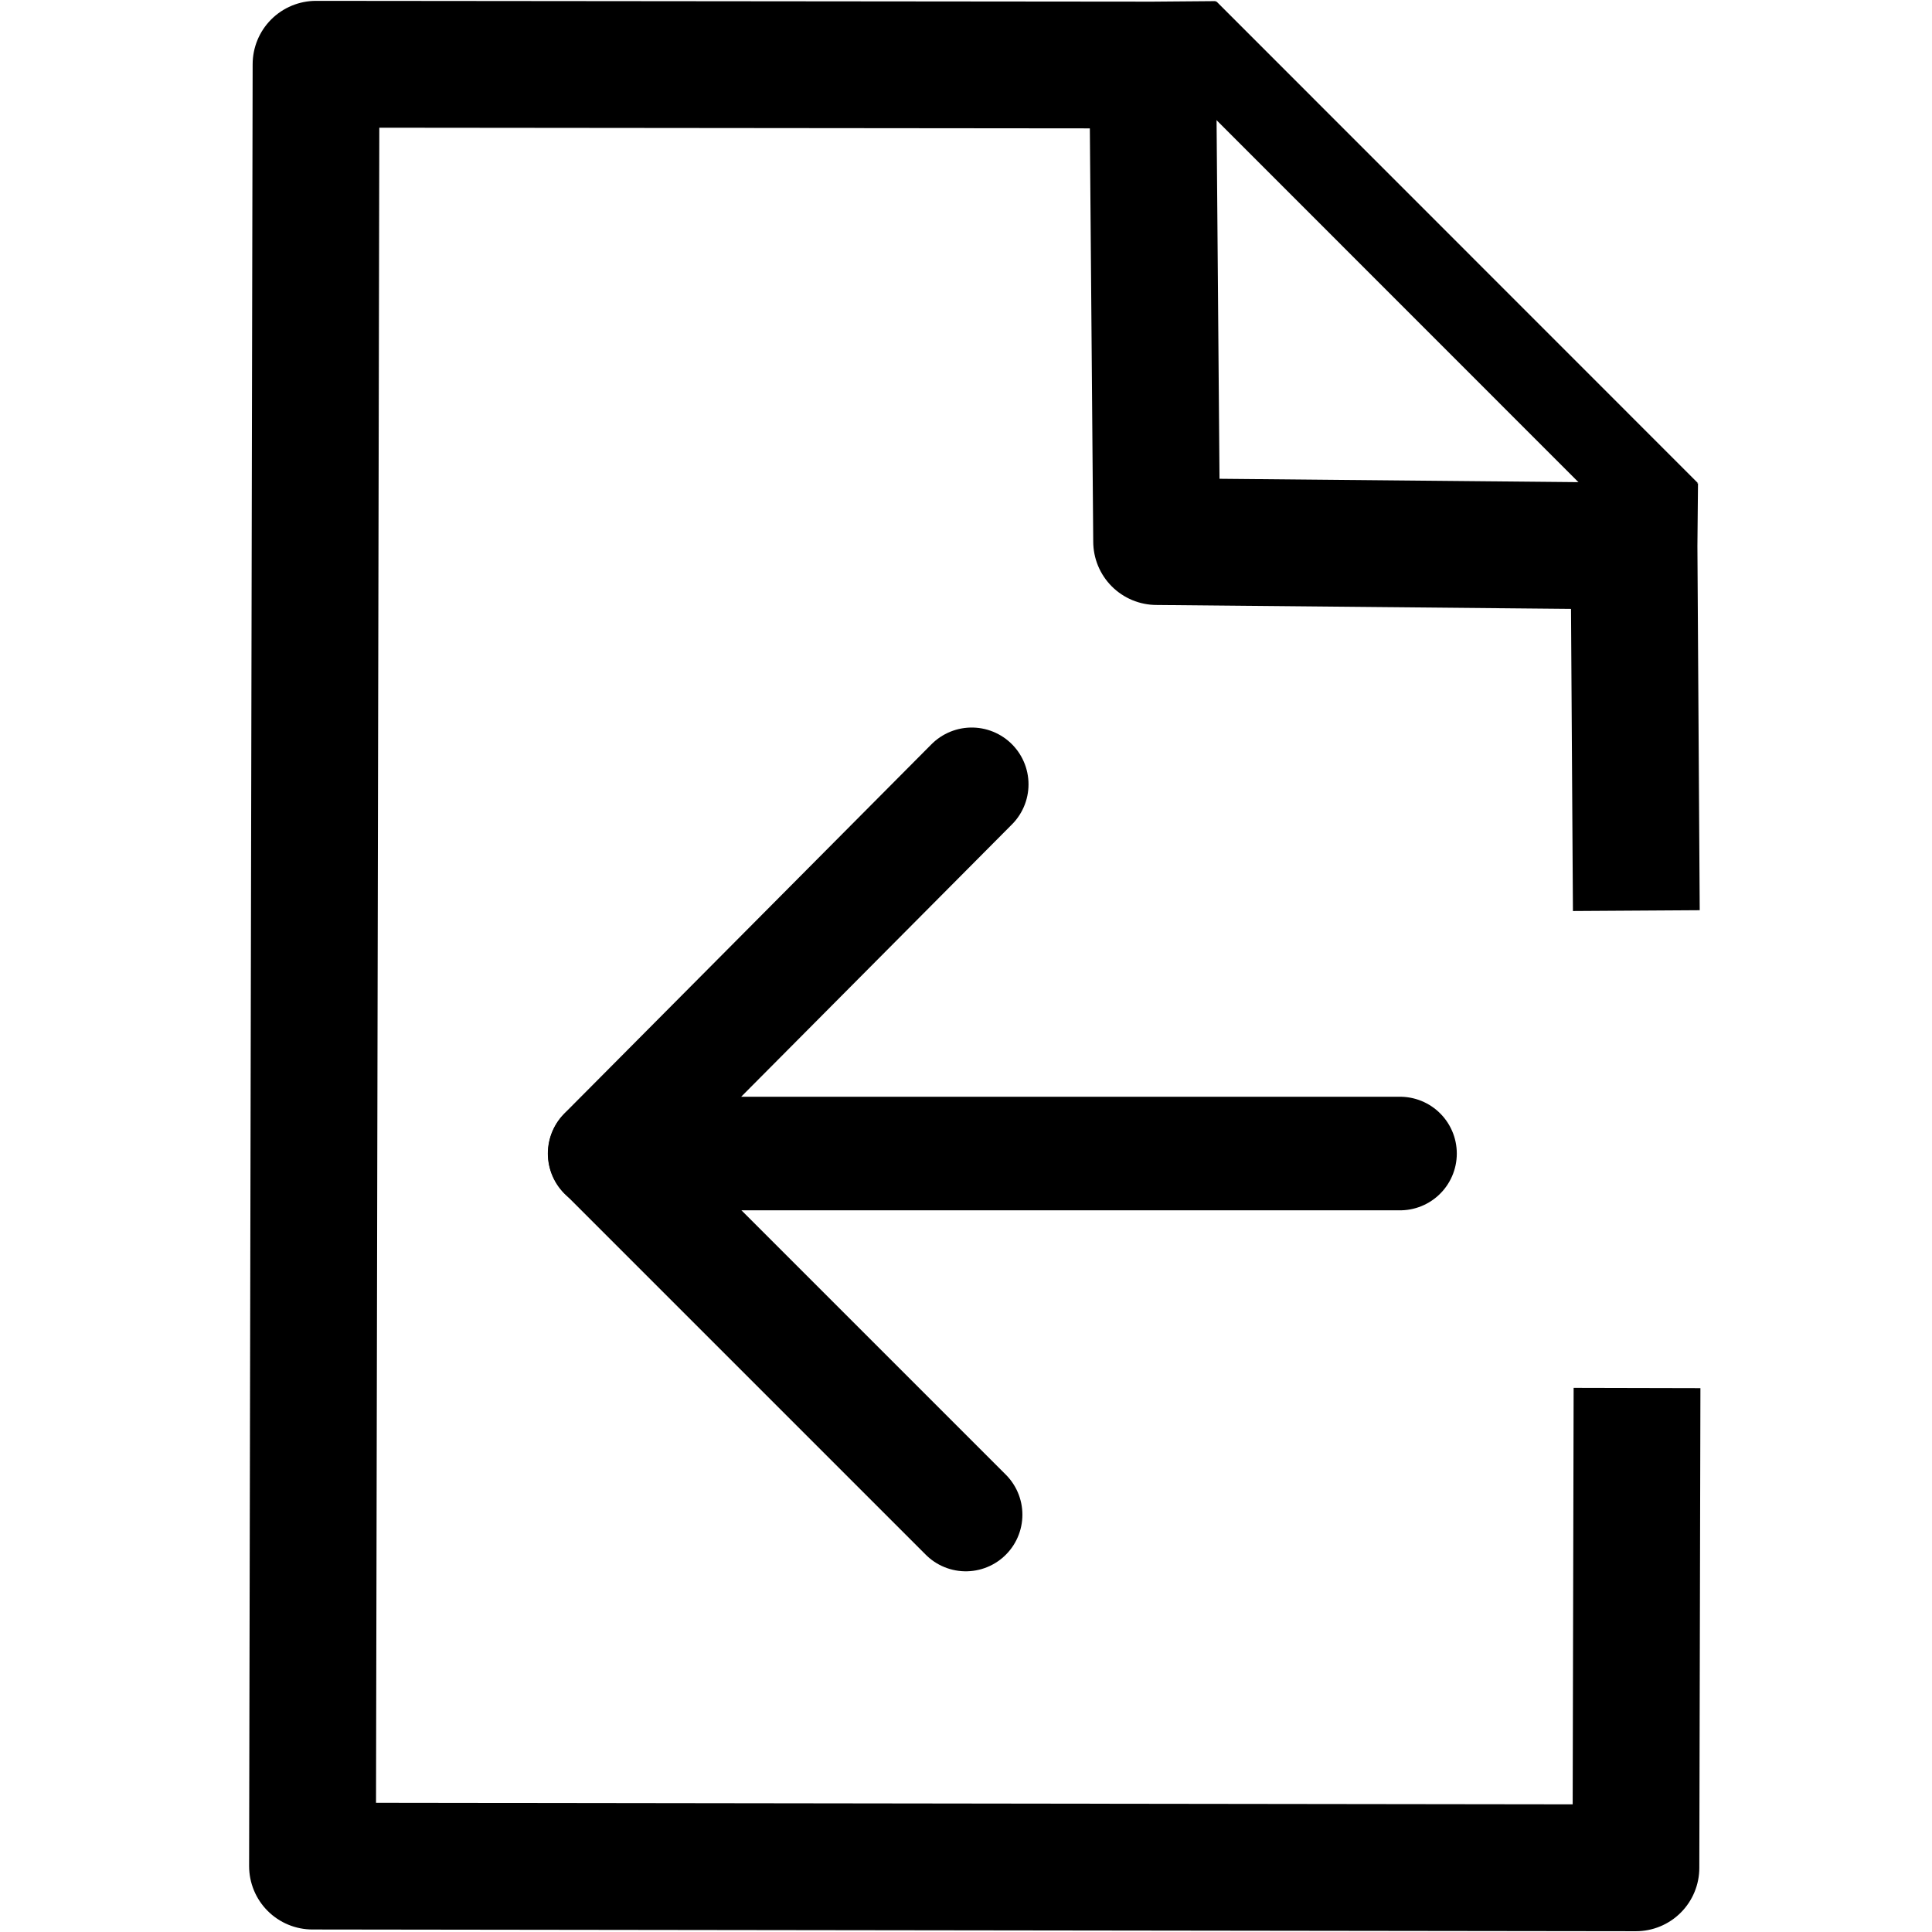 <?xml version="1.0" encoding="UTF-8" standalone="no"?>
<svg
   xmlns:dc="http://purl.org/dc/elements/1.1/"
   xmlns:cc="http://creativecommons.org/ns#"
   xmlns:rdf="http://www.w3.org/1999/02/22-rdf-syntax-ns#"
   xmlns:svg="http://www.w3.org/2000/svg"
   xmlns="http://www.w3.org/2000/svg"
   id="svg1054"
   version="1.1"
   viewBox="0 0 135.467 135.467"
   height="135.467mm"
   width="135.467mm">
  <defs
     id="defs1048" />
  <g
     transform="translate(-92.67,-141.574)"
     id="layer1">
    <path
       id="path966"
       d="m 207.377,200.979 -0.134,-21.114 m 0,0 -33.473,-0.317 -0.274,-33.414 m 0,0 -58.666,-0.055 -0.248,126.341 92.795,0.121 0.067,-29.199"
       style="fill:none;stroke:#000000;stroke-width:8.89;stroke-linecap:square;stroke-linejoin:round;stroke-miterlimit:4;stroke-dasharray:none;stroke-opacity:1" />
    <path
       id="path968"
       d="m 175.878,143.748 33.749,33.76"
       style="fill:none;stroke:#000000;stroke-width:5.879;stroke-linecap:butt;stroke-linejoin:miter;stroke-miterlimit:4;stroke-dasharray:none;stroke-opacity:1" />
    <path
       id="path972"
       d="m 195.149,164.43 c 0.287,-0.144 0.168,-0.134 0.334,-0.134"
       style="fill:none;stroke:#000000;stroke-width:0.265px;stroke-linecap:butt;stroke-linejoin:miter;stroke-opacity:1" />
    <path
       id="path974"
       d="M 190.835,222.457 H 135.065 l 25.74,-25.888"
       style="fill:none;stroke:#000000;stroke-width:7.964;stroke-linecap:round;stroke-linejoin:round;stroke-miterlimit:4;stroke-dasharray:none;stroke-opacity:1" />
    <path
       id="path976"
       d="m 135.065,222.457 25.324,25.324"
       style="fill:none;stroke:#000000;stroke-width:7.938;stroke-linecap:round;stroke-linejoin:miter;stroke-miterlimit:4;stroke-dasharray:none;stroke-opacity:1" />
  </g>
</svg>
